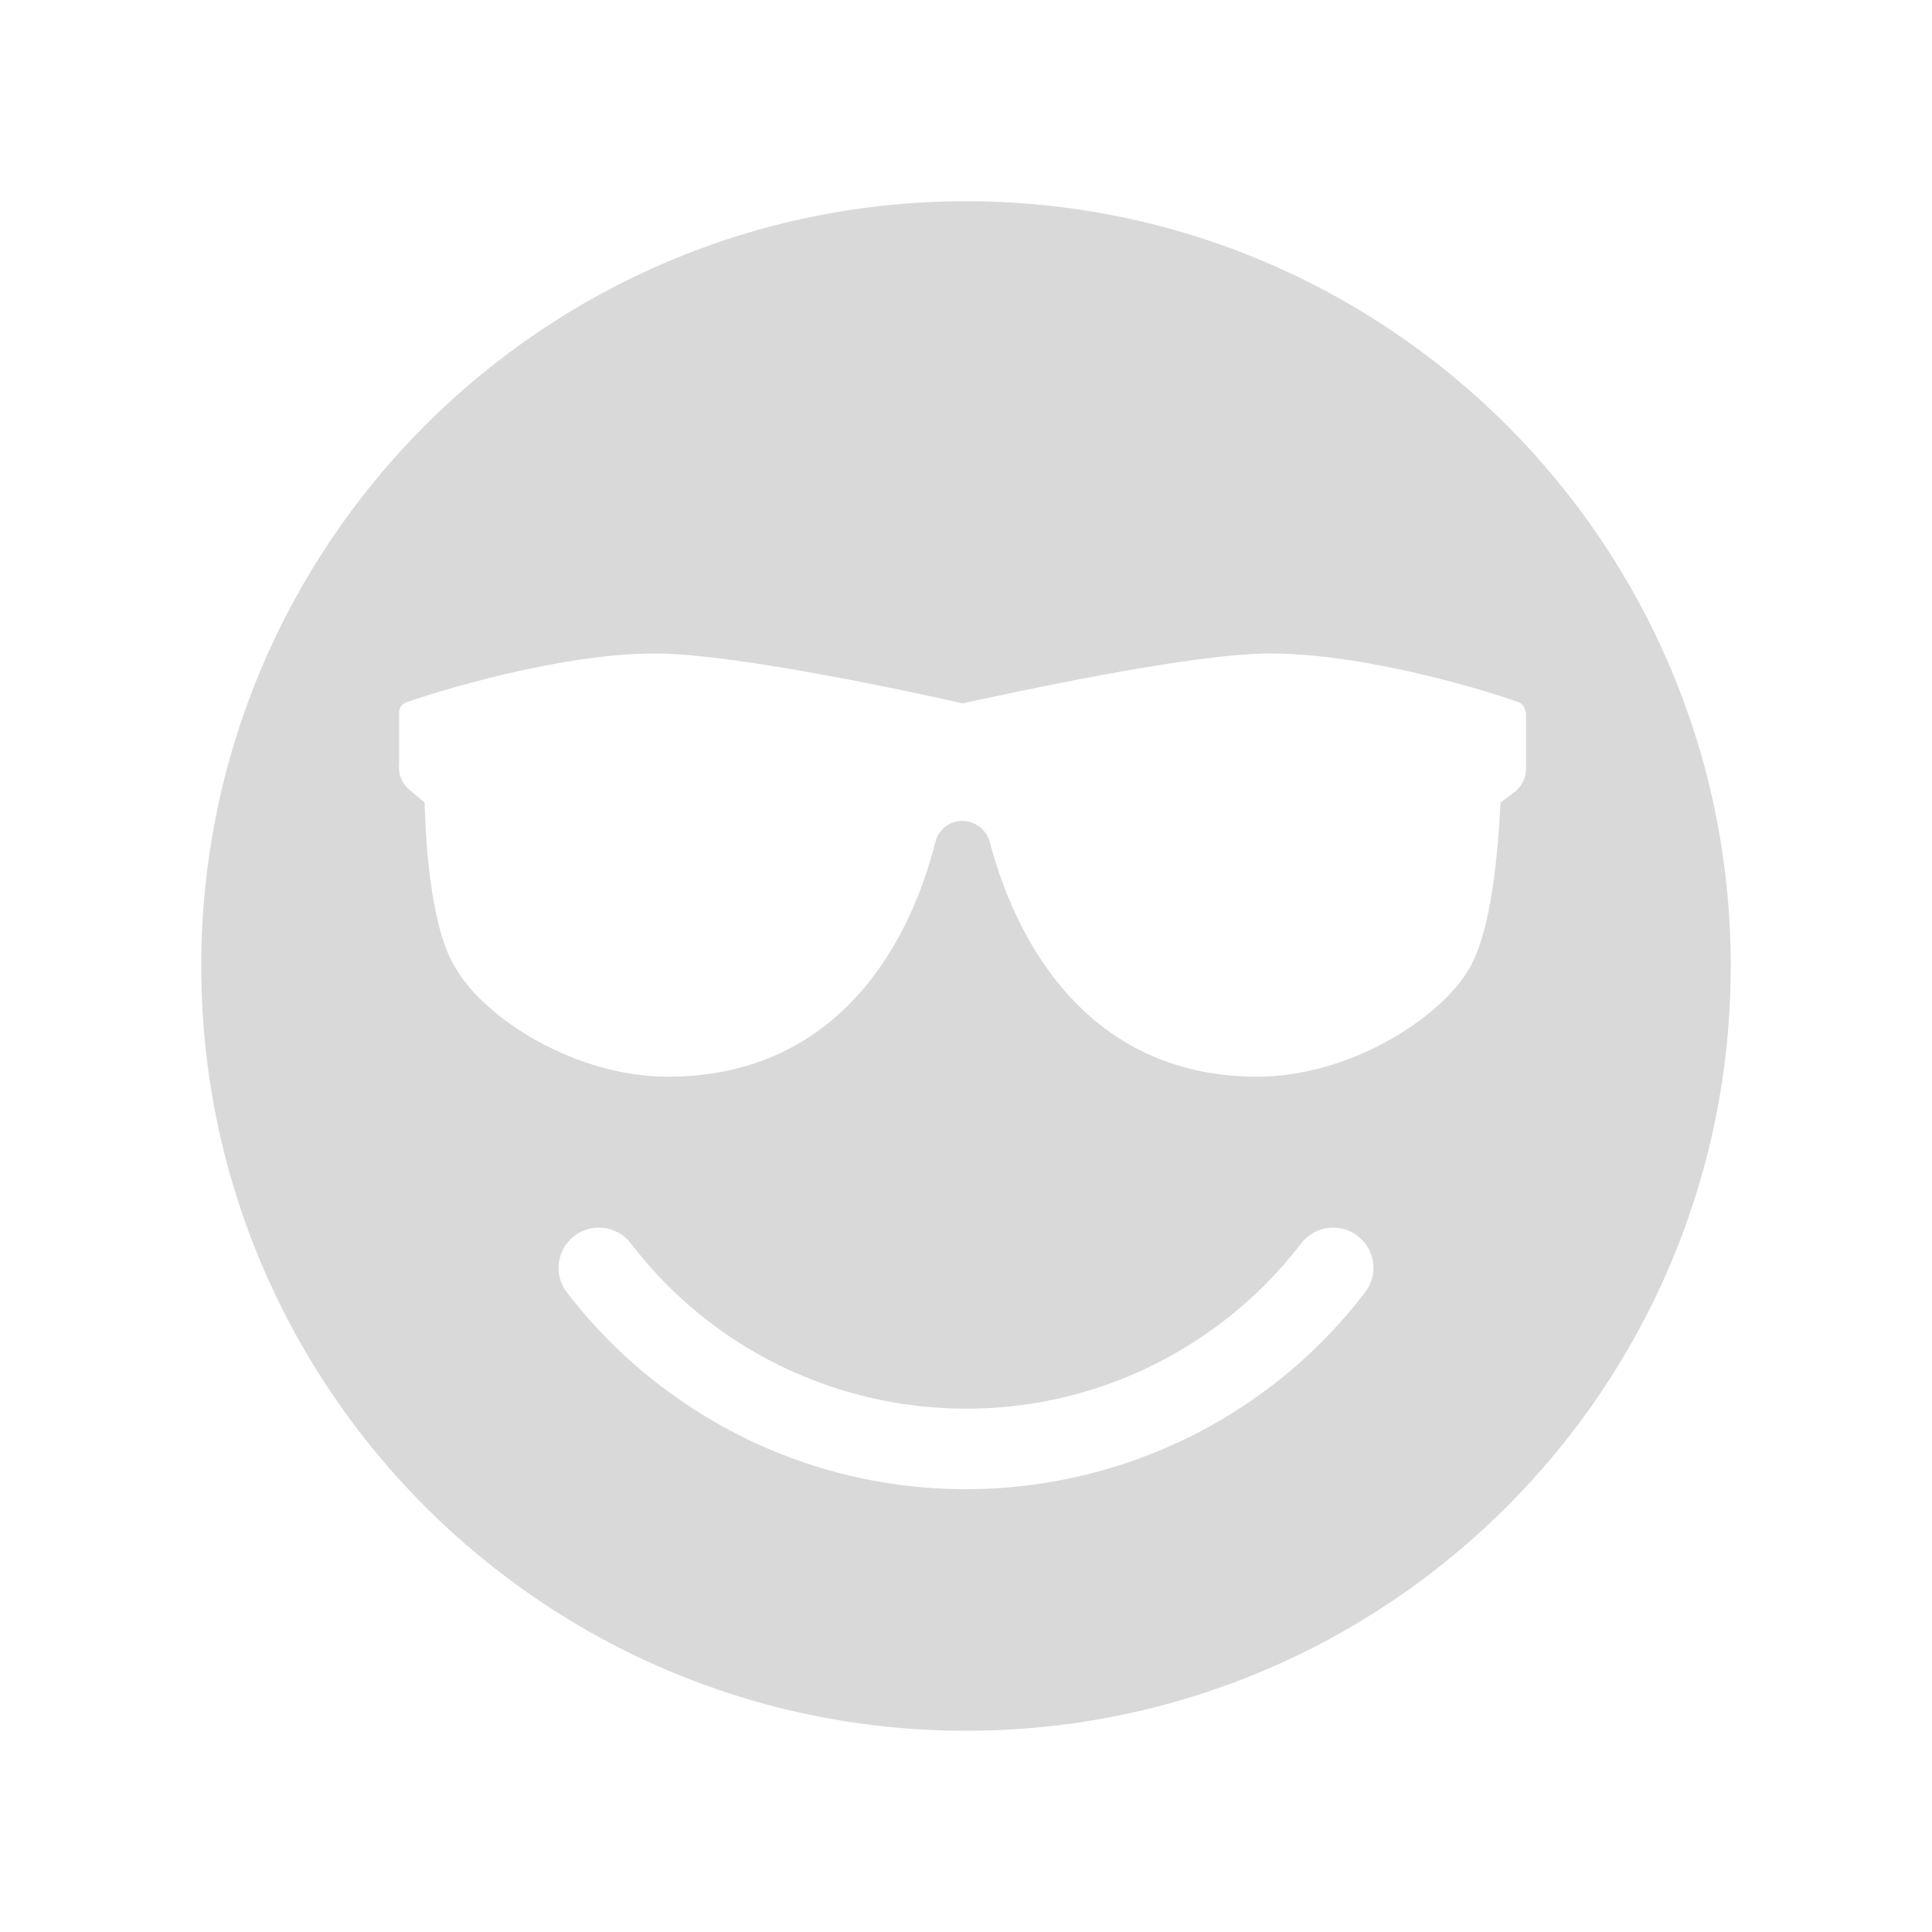 <svg width="96" height="96" xmlns="http://www.w3.org/2000/svg" xmlns:xlink="http://www.w3.org/1999/xlink" xml:space="preserve" overflow="hidden"><g transform="translate(-833 -470)"><path d="M881 480C860.013 480 843 497.013 843 518 843 538.987 860.013 556 881 556 901.987 556 919 538.987 919 518 919 497.013 901.987 480 881 480ZM900.83 534.22C892.422 545.172 876.728 547.234 865.776 538.826 864.046 537.498 862.498 535.95 861.17 534.22 860.496 533.345 860.66 532.089 861.535 531.415 862.41 530.741 863.666 530.905 864.34 531.78 871.401 540.981 884.583 542.716 893.784 535.656 895.24 534.539 896.543 533.236 897.66 531.78 898.334 530.905 899.59 530.741 900.465 531.415 901.34 532.089 901.504 533.345 900.83 534.22ZM908.32 509.31 907.56 509.88C907.43 512.43 907.11 516.18 906.03 518.09 904.57 520.63 900.03 523.5 895.47 523.5 887.47 523.5 883.63 517.39 882.17 511.79 881.982 511.205 881.444 510.803 880.83 510.79 880.209 510.784 879.661 511.193 879.49 511.79 878.09 517.39 874.28 523.5 866.19 523.5 861.61 523.5 857.09 520.63 855.63 518.09 854.48 516.24 854.17 512.43 854.1 509.88L853.34 509.24C852.973 508.938 852.782 508.473 852.83 508L852.83 505.4C852.836 505.167 852.988 504.962 853.21 504.89 854.68 504.38 860.78 502.47 865.56 502.47 869.56 502.47 878.73 504.47 880.83 504.95 882.93 504.5 892.09 502.47 896.1 502.47 900.94 502.47 907.05 504.38 908.45 504.89 908.64 504.95 908.77 505.14 908.83 505.46L908.83 508.1C908.852 508.56 908.664 509.005 908.32 509.31Z" fill="#D9D9D9"/></g></svg>